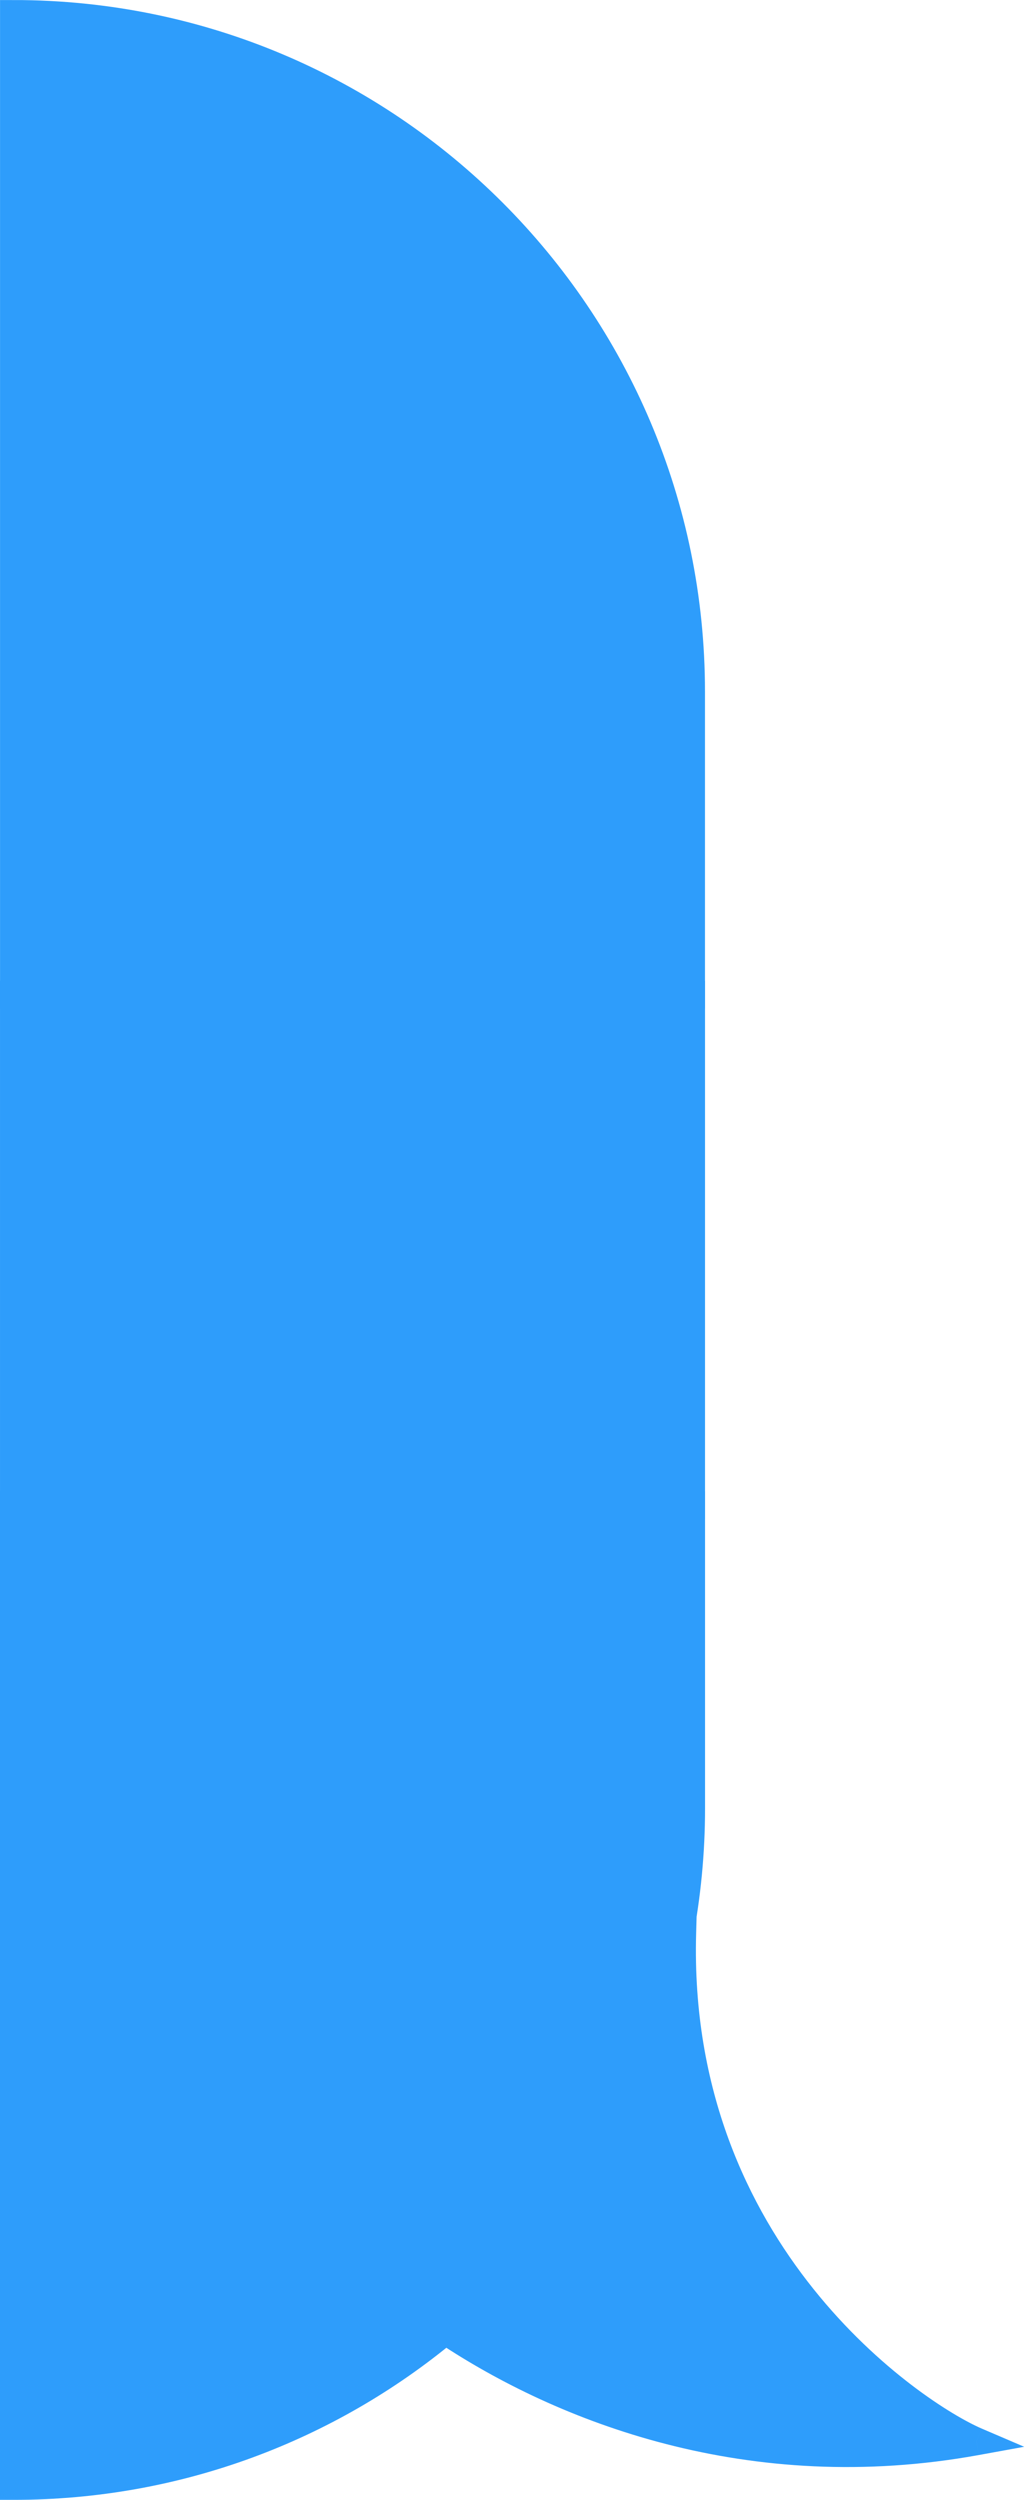 <svg width="38" height="92" viewBox="0 0 38 92" fill="none" xmlns="http://www.w3.org/2000/svg">
<path d="M25.449 25.45C25.449 11.677 14.284 0.511 0.511 0.511V36.606H25.449V25.45Z" fill="#2E9DFB" stroke="#2E9DFB" stroke-width="1.019"/>
<rect width="24.863" height="18.731" transform="matrix(-1.003 0 0 1.003 25.449 36.606)" fill="#2E9DFB" stroke="#2E9DFB" stroke-width="1.019"/>
<path fill-rule="evenodd" clip-rule="evenodd" d="M24.997 71.305C25.294 69.766 25.45 68.176 25.45 66.55V55.394H0.511V91.489C6.55 91.489 12.088 89.342 16.403 85.77C20.708 88.638 27.61 91.364 35.95 89.848C33.653 88.864 24.793 82.957 25.121 71.144C25.082 71.199 25.04 71.252 24.997 71.305Z" fill="#2E9DFB"/>
<path d="M24.997 71.305L25.391 71.63L24.495 71.208L24.997 71.305ZM25.45 55.394V54.883H25.961V55.394H25.45ZM0.511 55.394H7.26998e-05V54.883H0.511V55.394ZM0.511 91.489V92H7.26998e-05V91.489H0.511ZM16.403 85.77L16.077 85.377L16.37 85.134L16.686 85.345L16.403 85.77ZM35.95 89.848L36.151 89.378L37.713 90.047L36.041 90.351L35.95 89.848ZM25.121 71.144L24.708 70.844L25.678 69.509L25.633 71.159L25.121 71.144ZM25.961 66.55C25.961 68.209 25.802 69.831 25.499 71.402L24.495 71.208C24.786 69.701 24.938 68.144 24.938 66.55H25.961ZM25.961 55.394V66.55H24.938V55.394H25.961ZM0.511 54.883H25.45V55.905H0.511V54.883ZM7.26998e-05 91.489V55.394H1.023V91.489H7.26998e-05ZM16.729 86.164C12.326 89.809 6.674 92 0.511 92V90.977C6.427 90.977 11.85 88.875 16.077 85.377L16.729 86.164ZM36.041 90.351C27.539 91.897 20.503 89.117 16.119 86.196L16.686 85.345C20.912 88.16 27.682 90.832 35.858 89.345L36.041 90.351ZM25.633 71.159C25.472 76.924 27.551 81.239 29.951 84.237C32.36 87.249 35.081 88.919 36.151 89.378L35.748 90.318C34.522 89.792 31.665 88.017 29.152 84.876C26.629 81.723 24.442 77.178 24.61 71.13L25.633 71.159ZM24.603 70.979C24.639 70.935 24.674 70.89 24.708 70.844L25.535 71.445C25.489 71.508 25.441 71.57 25.391 71.63L24.603 70.979Z" fill="#2E9DFB"/>
</svg>

